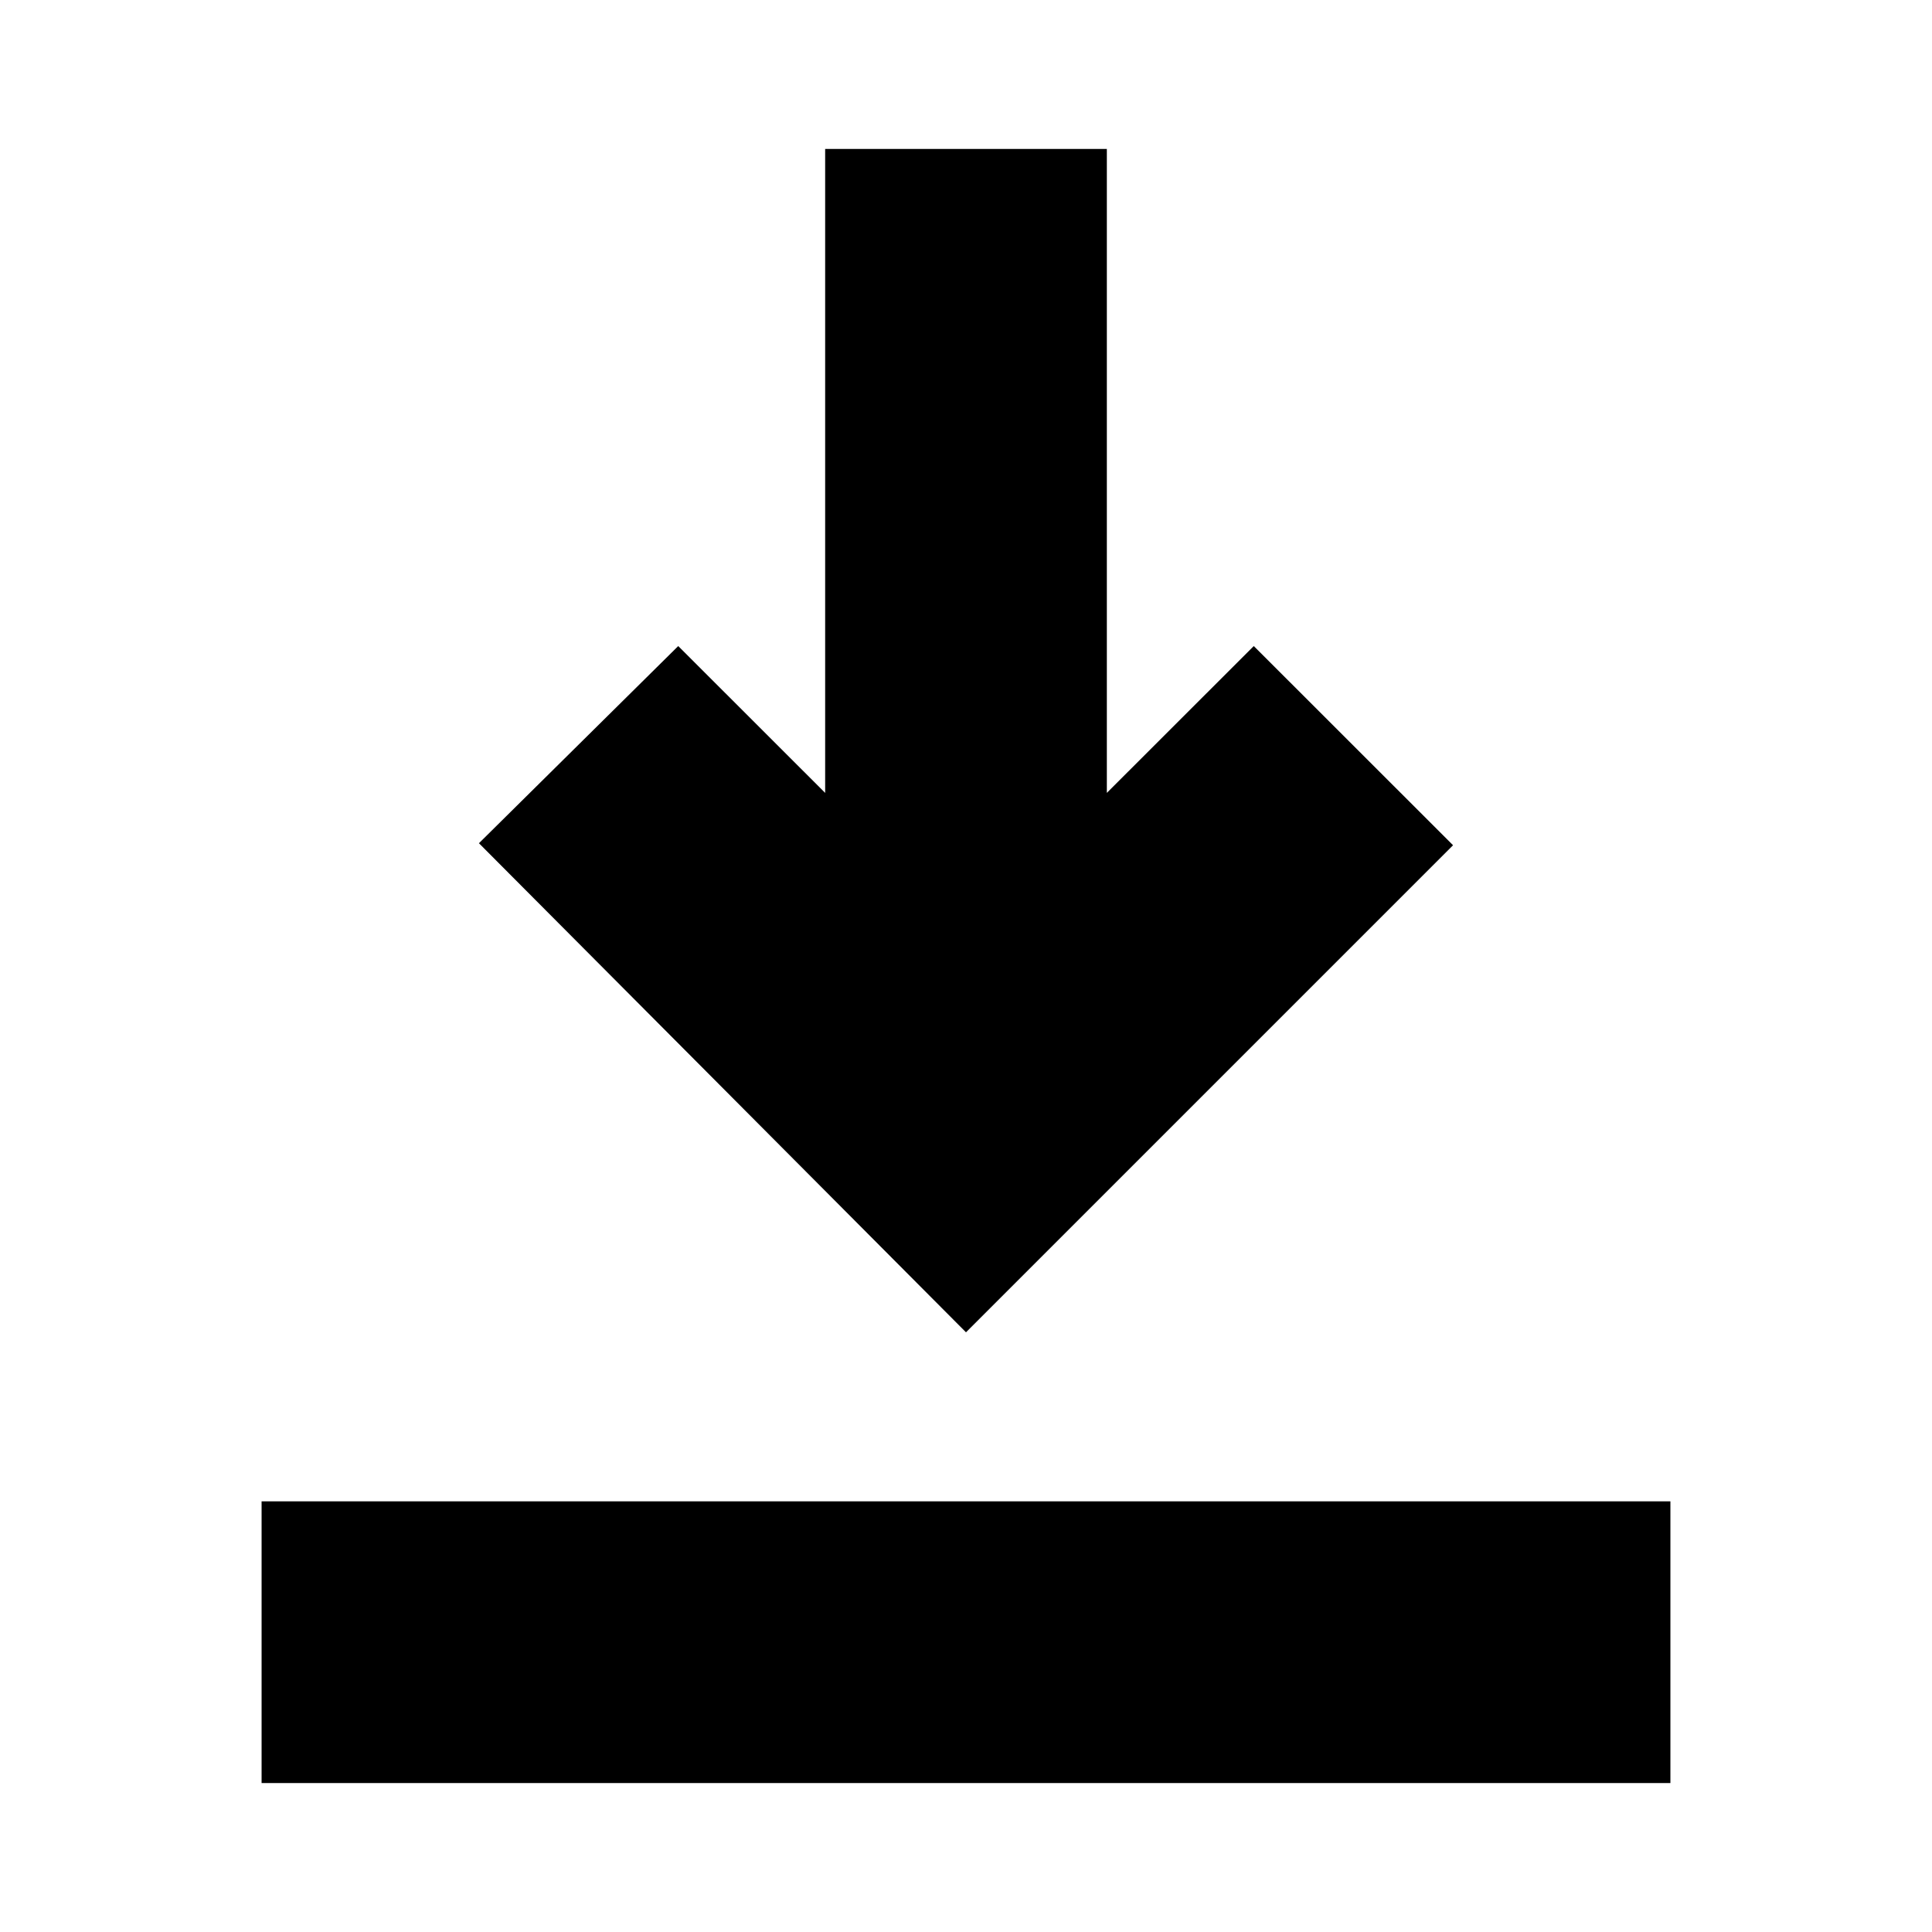 <svg xmlns="http://www.w3.org/2000/svg" height="20" width="20"><path d="M2.708 18.458V15.542H17.292V18.458ZM10 13.792 4.958 8.729 7.021 6.688 8.542 8.208V1.542H11.458V8.208L12.979 6.688L15.042 8.75Z"/></svg>